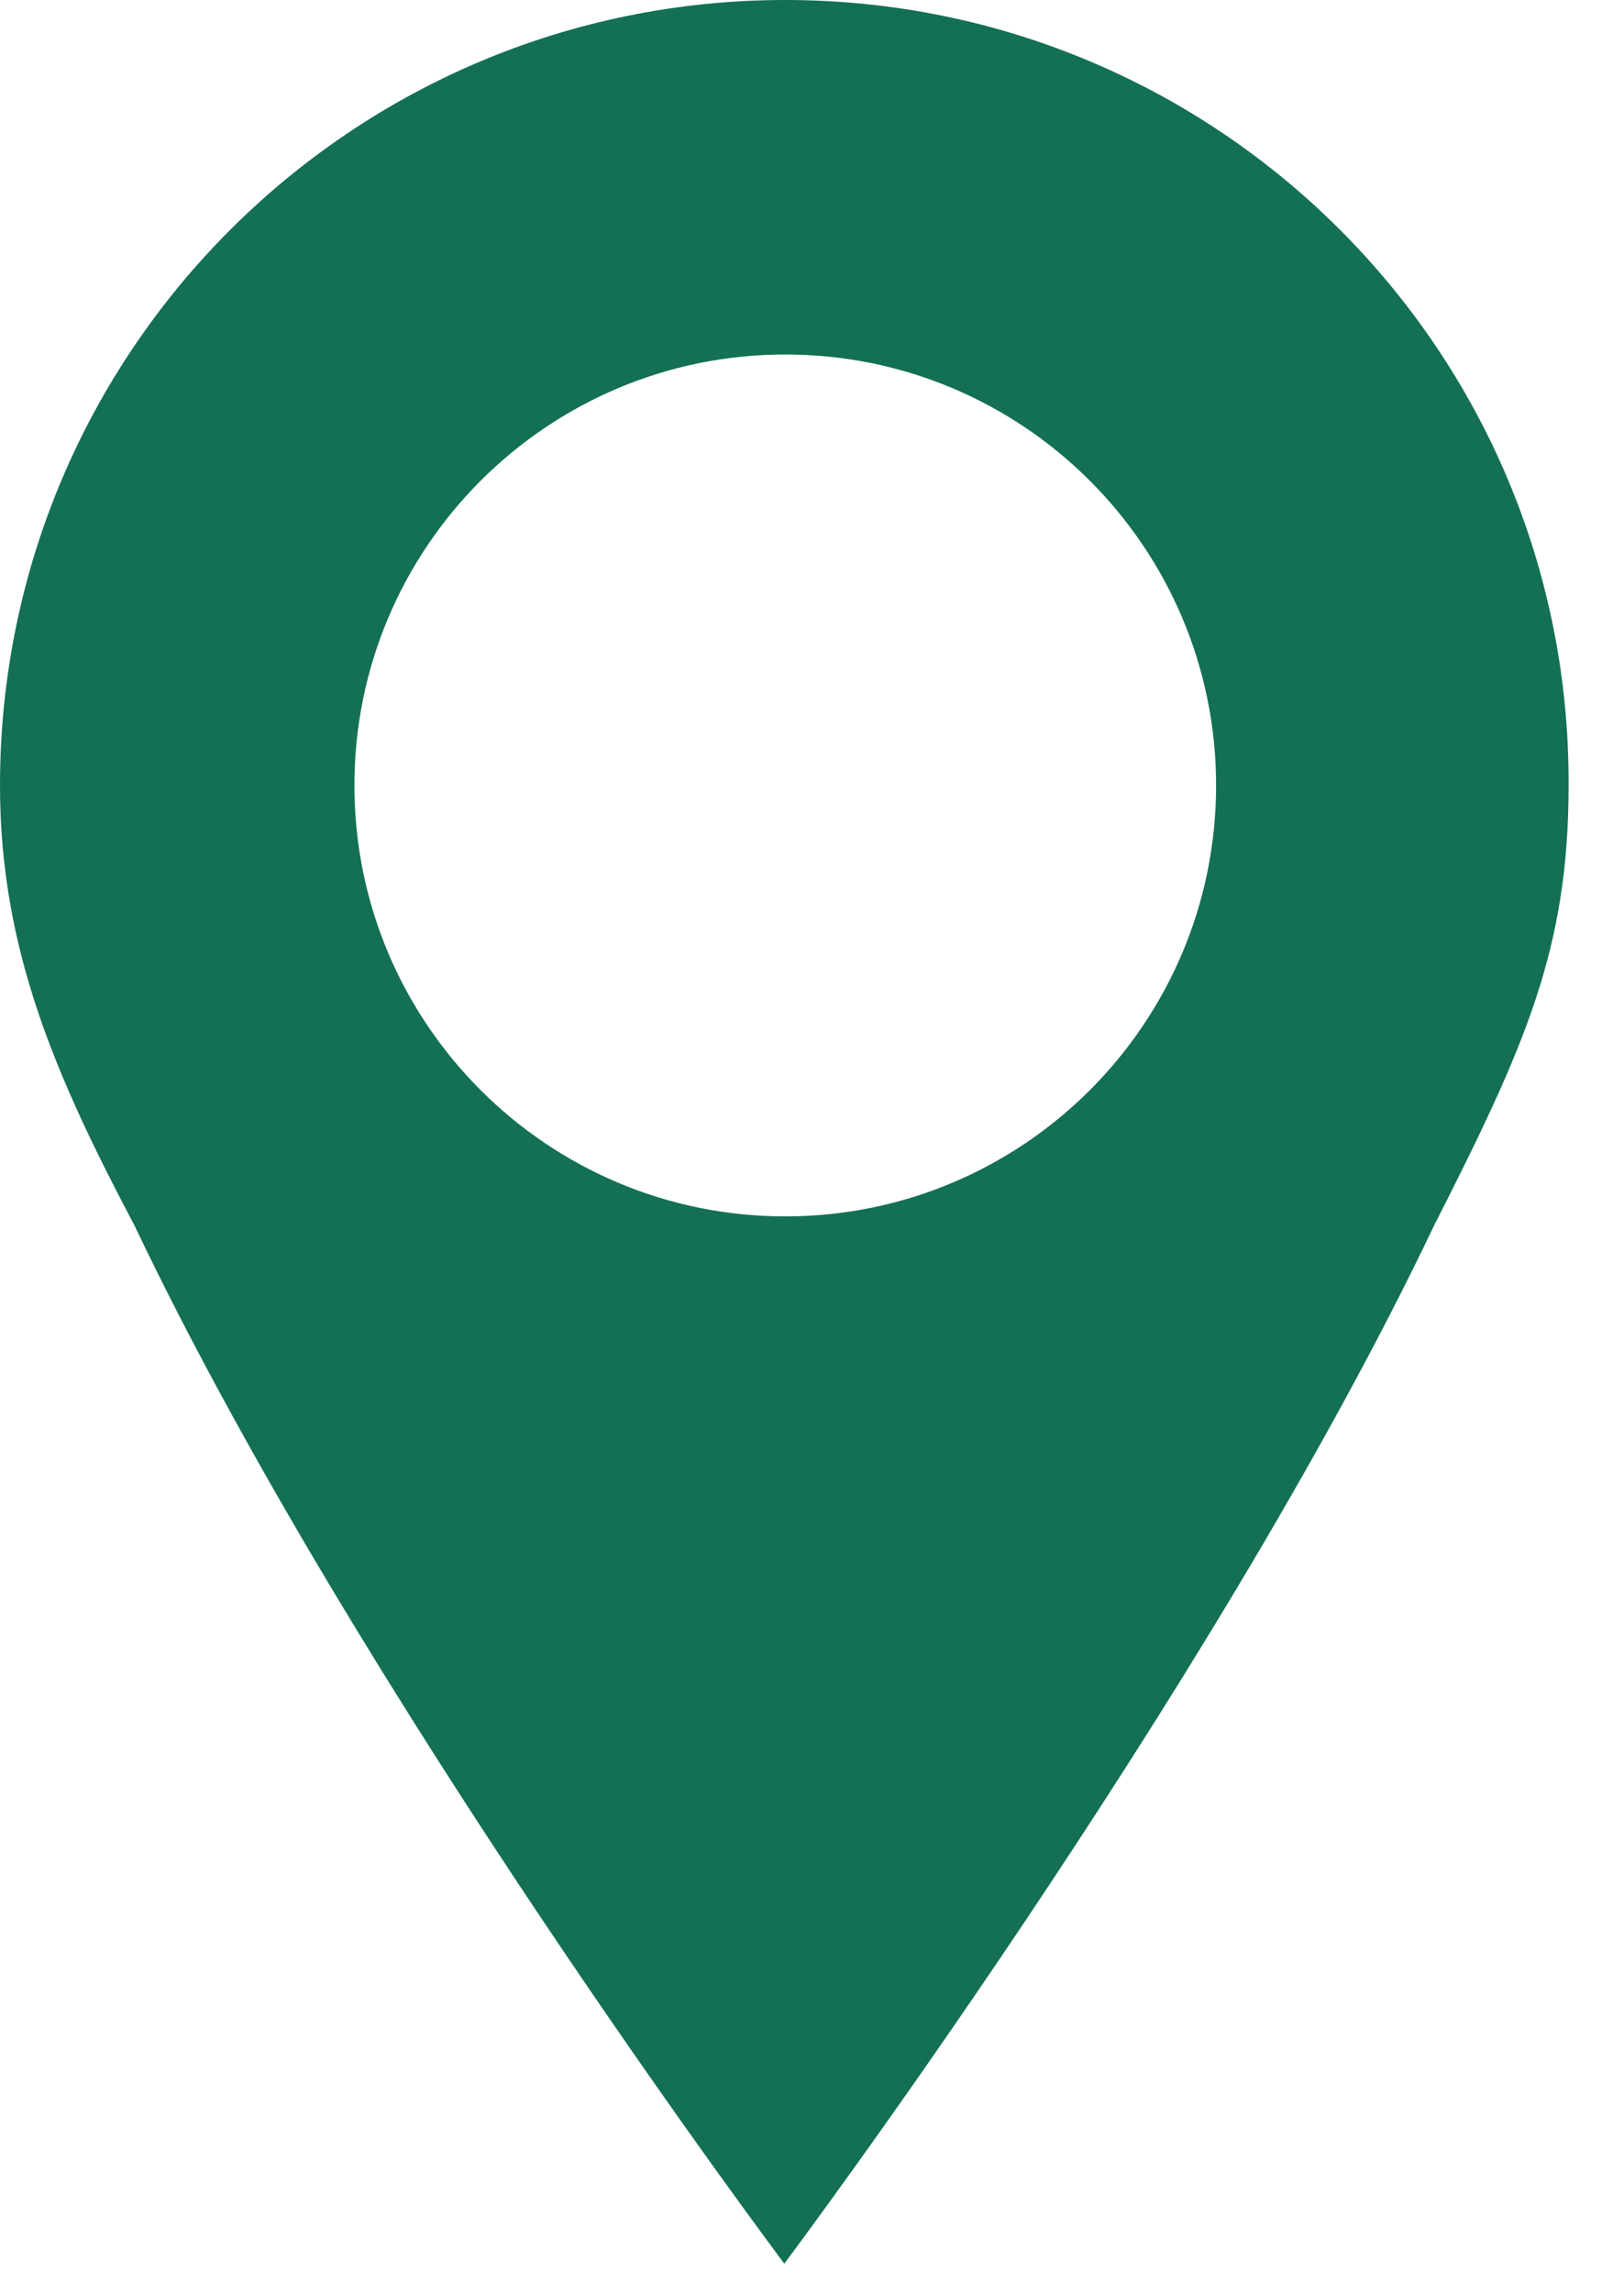 <svg width="17" height="24" viewBox="0 0 17 24" fill="none" xmlns="http://www.w3.org/2000/svg">
<path d="M8.22 0C3.68 0 0 3.68 0 8.22C0 9.93 0.58 11.26 1.41 12.83C3.76 17.77 8.21 23.69 8.21 23.69C8.21 23.69 12.66 17.76 15.01 12.83C15.97 10.94 16.42 9.93 16.42 8.22C16.44 3.68 12.76 0 8.22 0ZM8.22 12.73C5.73 12.73 3.71 10.71 3.71 8.22C3.71 5.73 5.73 3.71 8.22 3.71C10.71 3.71 12.73 5.73 12.73 8.22C12.73 10.71 10.71 12.73 8.22 12.73Z" fill="#137054"/>
</svg>

